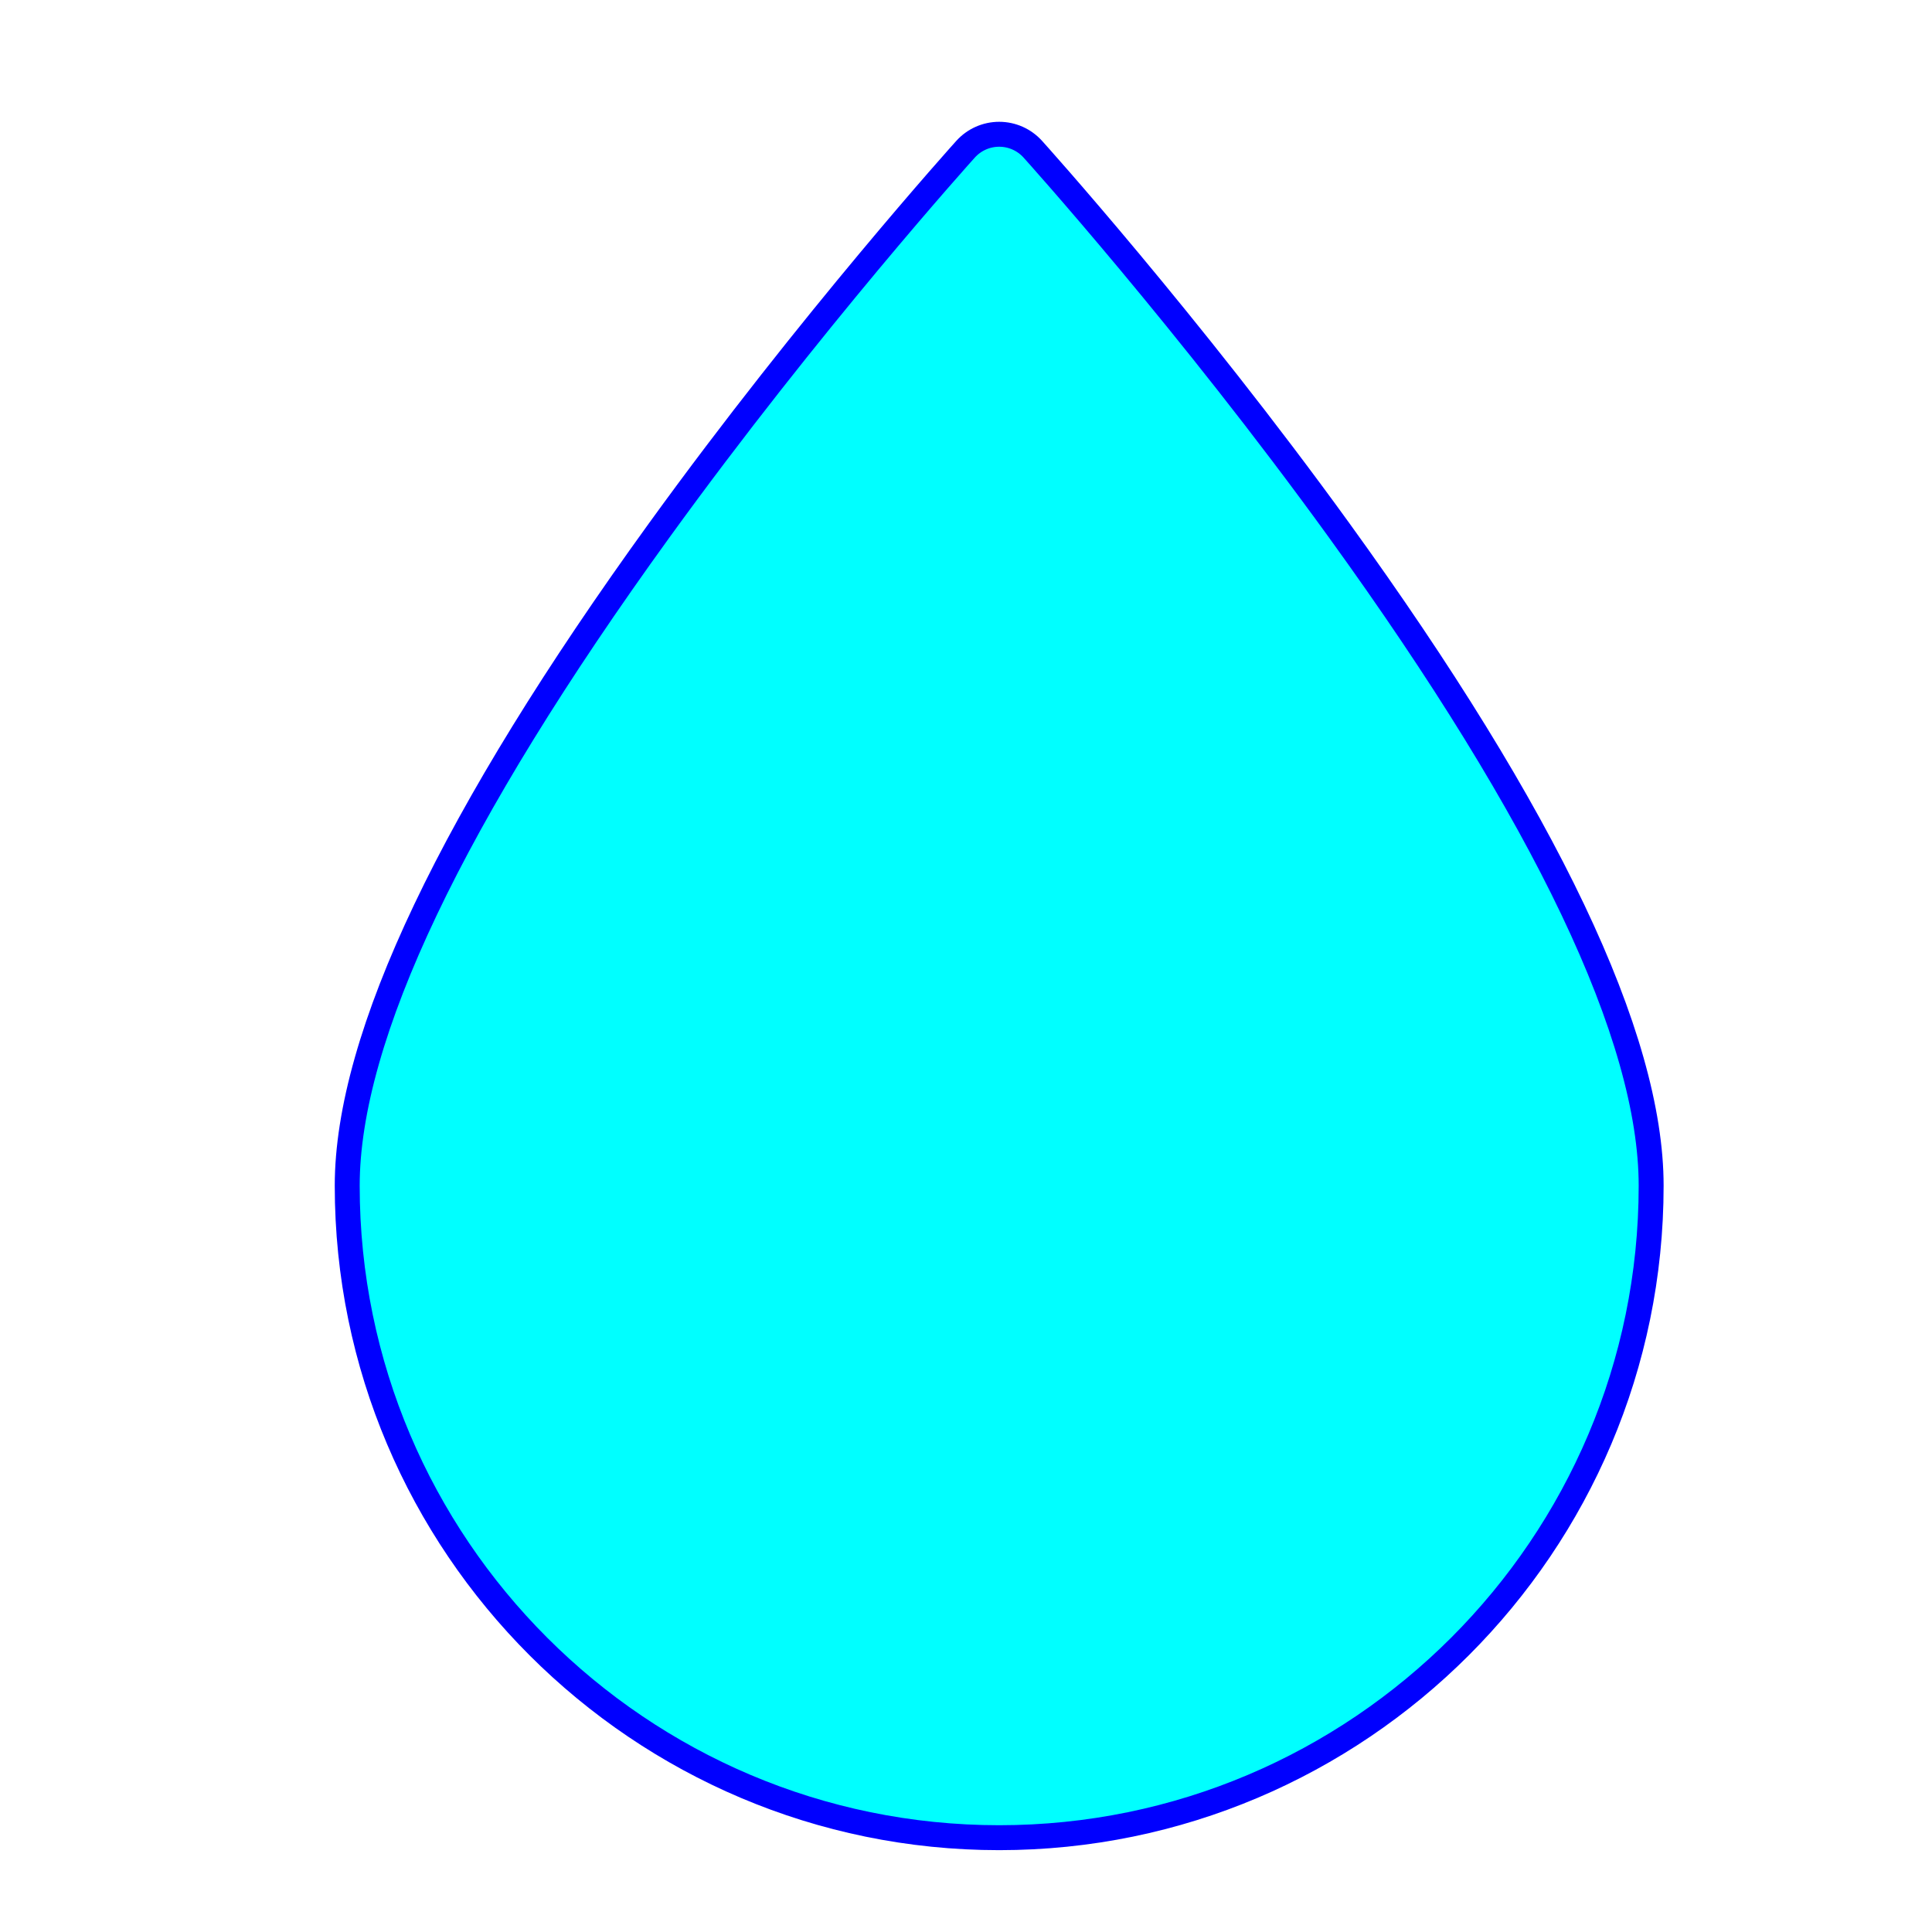 <?xml version="1.0" encoding="UTF-8" standalone="no"?>
<!-- Uploaded to: SVG Repo, www.svgrepo.com, Generator: SVG Repo Mixer Tools -->

<svg
   fill="#000000"
   version="1.1"
   id="Capa_1"
   width="800"
   height="800"
   viewBox="0 0 470.34 470.34"
   xml:space="preserve"
   xmlns="http://www.w3.org/2000/svg"
   xmlns:svg="http://www.w3.org/2000/svg"><defs
   id="defs9" />
<g
   id="g4">
	<path
   d="m 243.248,447.38 c 87.519,0 158.719,-71.202 158.719,-158.72 0,-36.198 -25.551,-89.869 -75.939,-159.527 -36.849,-50.937 -74.23,-92.405 -74.603,-92.817 -2.09,-2.311 -5.058,-3.63 -8.175,-3.63 -3.116,0 -6.086,1.319 -8.176,3.63 -0.373,0.414 -37.753,41.88 -74.603,92.817 -50.39,69.657 -75.94,123.329 -75.94,159.527 -0.002,87.519 71.199,158.72 158.718,158.72 z"
   id="path2"
   style="fill:#00ffff;stroke:#0000ff;stroke-width:6.071;stroke-dasharray:none" />
</g>
</svg>
